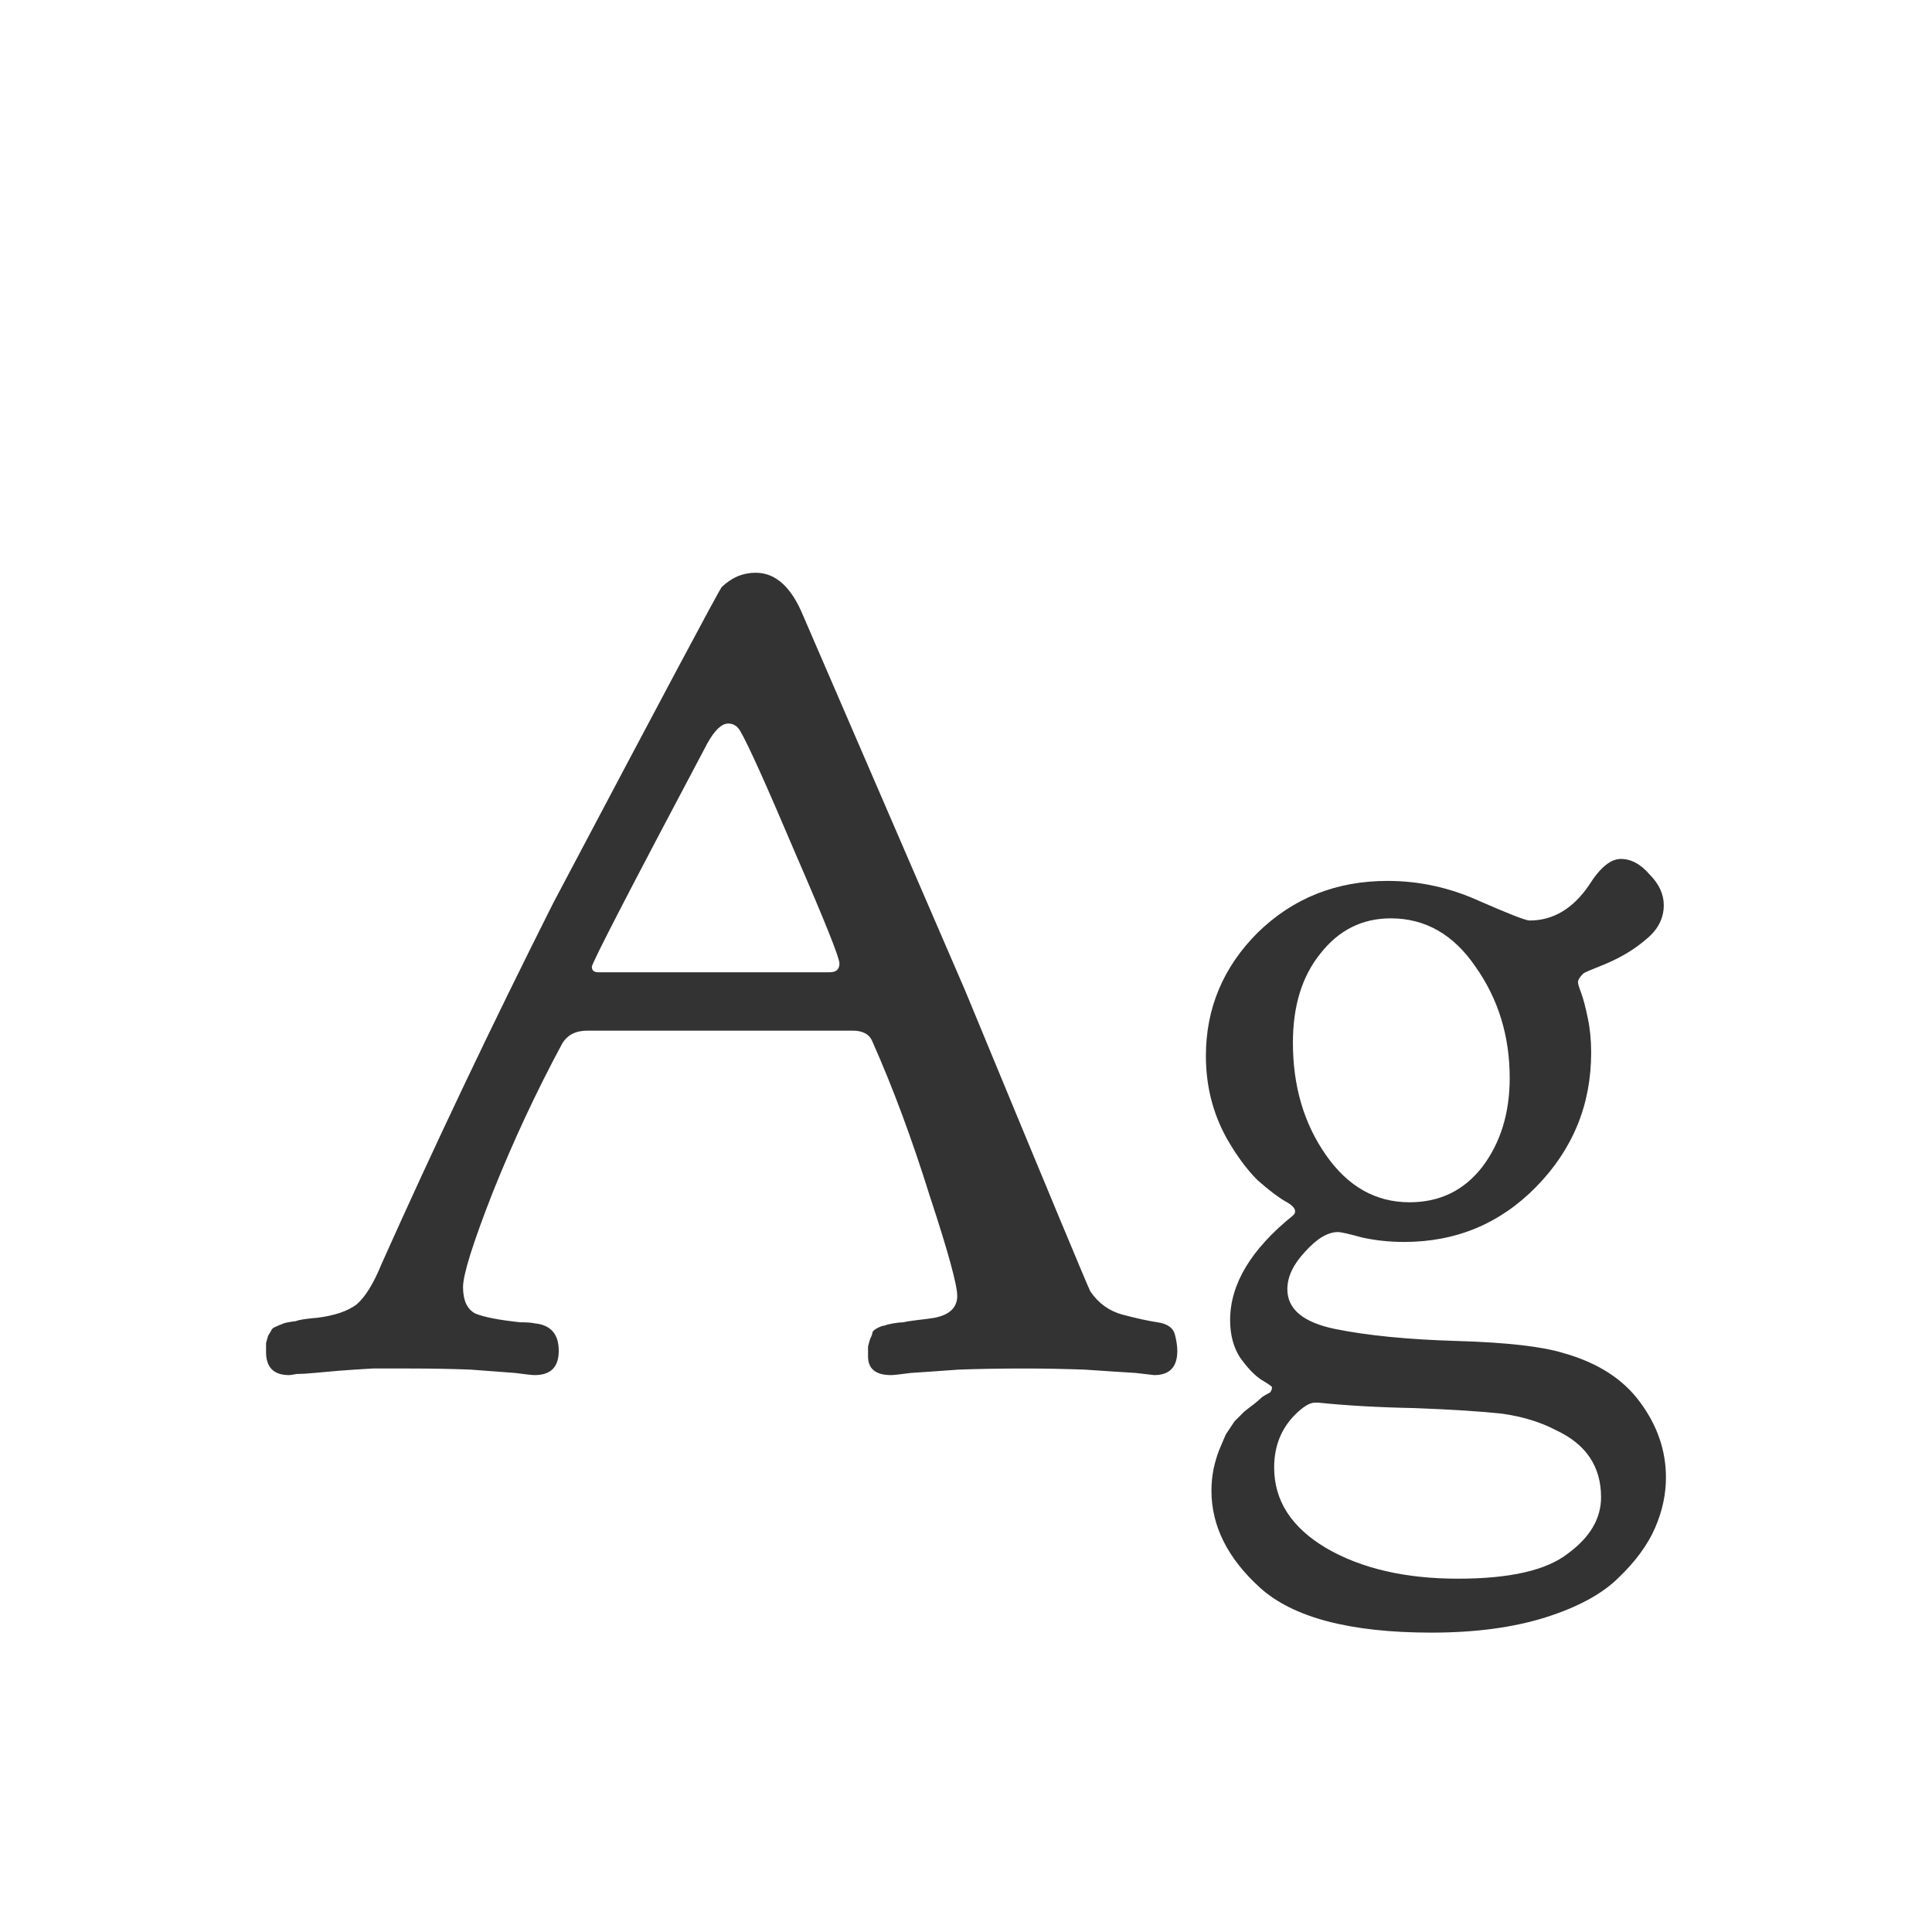 <svg width="24" height="24" viewBox="0 0 24 24" fill="none" xmlns="http://www.w3.org/2000/svg">
<path d="M5.096 17C4.941 17 4.786 17 4.631 17C4.476 17.009 4.339 17.018 4.221 17.027C4.102 17.037 3.997 17.046 3.906 17.055C3.815 17.064 3.742 17.068 3.688 17.068C3.633 17.078 3.601 17.082 3.592 17.082C3.4 17.082 3.305 16.986 3.305 16.795C3.305 16.749 3.305 16.713 3.305 16.686C3.314 16.649 3.323 16.617 3.332 16.59C3.35 16.562 3.364 16.54 3.373 16.521C3.382 16.503 3.4 16.49 3.428 16.48C3.464 16.462 3.487 16.453 3.496 16.453C3.505 16.444 3.533 16.435 3.578 16.426C3.633 16.417 3.665 16.412 3.674 16.412C3.692 16.403 3.733 16.394 3.797 16.385C3.87 16.376 3.915 16.371 3.934 16.371C4.152 16.344 4.316 16.289 4.426 16.207C4.535 16.116 4.64 15.947 4.74 15.701C5.396 14.234 6.107 12.739 6.873 11.217C8.222 8.665 8.919 7.357 8.965 7.293C8.983 7.275 9.01 7.252 9.047 7.225C9.147 7.152 9.261 7.115 9.389 7.115C9.635 7.115 9.831 7.293 9.977 7.648L11.986 12.297C13.007 14.767 13.527 16.016 13.545 16.043C13.645 16.189 13.777 16.285 13.941 16.33C14.115 16.376 14.26 16.408 14.379 16.426C14.507 16.444 14.579 16.499 14.598 16.59C14.616 16.663 14.625 16.727 14.625 16.781C14.625 16.982 14.529 17.082 14.338 17.082L14.105 17.055C13.95 17.046 13.741 17.032 13.477 17.014C13.221 17.005 12.971 17 12.725 17C12.424 17 12.15 17.005 11.904 17.014C11.658 17.032 11.462 17.046 11.316 17.055C11.18 17.073 11.098 17.082 11.07 17.082C10.879 17.082 10.783 17.005 10.783 16.85C10.783 16.804 10.783 16.763 10.783 16.727C10.792 16.69 10.801 16.658 10.81 16.631C10.829 16.594 10.838 16.567 10.838 16.549C10.847 16.531 10.87 16.512 10.906 16.494C10.943 16.476 10.97 16.467 10.988 16.467C11.007 16.458 11.043 16.449 11.098 16.439C11.152 16.43 11.193 16.426 11.221 16.426C11.257 16.417 11.316 16.408 11.398 16.398C11.48 16.389 11.549 16.38 11.604 16.371C11.795 16.335 11.891 16.244 11.891 16.098C11.891 15.961 11.777 15.546 11.549 14.854C11.33 14.152 11.093 13.514 10.838 12.94C10.801 12.848 10.719 12.803 10.592 12.803H7.297C7.151 12.803 7.046 12.857 6.982 12.967C6.663 13.559 6.376 14.175 6.121 14.812C5.875 15.441 5.752 15.833 5.752 15.988C5.752 16.152 5.802 16.262 5.902 16.316C6.012 16.362 6.199 16.398 6.463 16.426C6.545 16.426 6.604 16.43 6.641 16.439C6.841 16.458 6.941 16.572 6.941 16.781C6.941 16.982 6.841 17.082 6.641 17.082C6.613 17.082 6.531 17.073 6.395 17.055C6.267 17.046 6.085 17.032 5.848 17.014C5.62 17.005 5.369 17 5.096 17ZM10.305 12.078C10.387 12.078 10.428 12.042 10.428 11.969C10.428 11.896 10.245 11.44 9.881 10.602C9.525 9.763 9.298 9.257 9.197 9.084C9.161 9.02 9.111 8.988 9.047 8.988C8.965 8.988 8.878 9.07 8.787 9.234C7.83 11.039 7.352 11.964 7.352 12.01C7.352 12.055 7.379 12.078 7.434 12.078H10.305ZM17.277 11.408C16.922 11.408 16.63 11.554 16.402 11.846C16.174 12.128 16.061 12.497 16.061 12.953C16.061 13.491 16.197 13.956 16.471 14.348C16.744 14.74 17.09 14.935 17.51 14.935C17.884 14.935 18.184 14.79 18.412 14.498C18.64 14.197 18.754 13.828 18.754 13.391C18.754 12.871 18.613 12.411 18.33 12.01C18.057 11.609 17.706 11.408 17.277 11.408ZM15.828 18.23C15.828 18.641 16.042 18.973 16.471 19.229C16.908 19.484 17.455 19.611 18.111 19.611C18.759 19.611 19.214 19.506 19.479 19.297C19.752 19.096 19.889 18.864 19.889 18.6C19.889 18.217 19.702 17.939 19.328 17.766C19.137 17.665 18.913 17.597 18.658 17.561C18.403 17.533 18.043 17.51 17.578 17.492C17.122 17.483 16.721 17.46 16.375 17.424H16.334C16.27 17.424 16.188 17.474 16.088 17.574C15.915 17.747 15.828 17.966 15.828 18.23ZM14.98 13.117C14.98 12.525 15.195 12.014 15.623 11.586C16.061 11.158 16.598 10.943 17.236 10.943C17.628 10.943 18.006 11.025 18.371 11.19C18.745 11.354 18.954 11.435 19 11.435C19.292 11.435 19.538 11.29 19.738 10.998C19.875 10.779 20.007 10.67 20.135 10.67C20.262 10.67 20.381 10.734 20.49 10.861C20.609 10.98 20.668 11.107 20.668 11.244C20.668 11.408 20.595 11.55 20.449 11.668C20.312 11.787 20.148 11.887 19.957 11.969C19.775 12.042 19.679 12.083 19.67 12.092C19.624 12.137 19.602 12.174 19.602 12.201C19.602 12.219 19.615 12.265 19.643 12.338C19.67 12.411 19.697 12.516 19.725 12.652C19.752 12.78 19.766 12.921 19.766 13.076C19.766 13.723 19.538 14.279 19.082 14.744C18.635 15.2 18.088 15.428 17.441 15.428C17.259 15.428 17.086 15.409 16.922 15.373C16.758 15.328 16.658 15.305 16.621 15.305C16.494 15.305 16.357 15.387 16.211 15.551C16.065 15.706 15.992 15.861 15.992 16.016C15.992 16.262 16.188 16.426 16.58 16.508C16.981 16.59 17.487 16.64 18.098 16.658C18.717 16.676 19.16 16.727 19.424 16.809C19.843 16.927 20.158 17.128 20.367 17.41C20.586 17.702 20.695 18.016 20.695 18.354C20.695 18.563 20.65 18.773 20.559 18.982C20.467 19.192 20.317 19.397 20.107 19.598C19.907 19.798 19.606 19.962 19.205 20.09C18.804 20.217 18.33 20.281 17.783 20.281C16.771 20.281 16.061 20.094 15.65 19.721C15.249 19.356 15.049 18.955 15.049 18.518C15.049 18.426 15.058 18.335 15.076 18.244C15.094 18.162 15.117 18.085 15.145 18.012C15.172 17.948 15.199 17.884 15.227 17.82C15.263 17.766 15.3 17.711 15.336 17.656C15.382 17.611 15.422 17.57 15.459 17.533C15.505 17.497 15.546 17.465 15.582 17.438C15.618 17.41 15.65 17.383 15.678 17.355C15.705 17.337 15.728 17.324 15.746 17.314L15.773 17.301C15.792 17.283 15.801 17.26 15.801 17.232C15.801 17.223 15.755 17.191 15.664 17.137C15.582 17.082 15.495 16.991 15.404 16.863C15.322 16.736 15.281 16.581 15.281 16.398C15.281 15.952 15.541 15.519 16.061 15.1L16.074 15.086C16.083 15.077 16.088 15.063 16.088 15.045C16.088 15.008 16.047 14.967 15.965 14.922C15.883 14.876 15.769 14.79 15.623 14.662C15.486 14.525 15.359 14.352 15.24 14.143C15.067 13.833 14.98 13.491 14.98 13.117Z" fill="#333333"/>
</svg>
